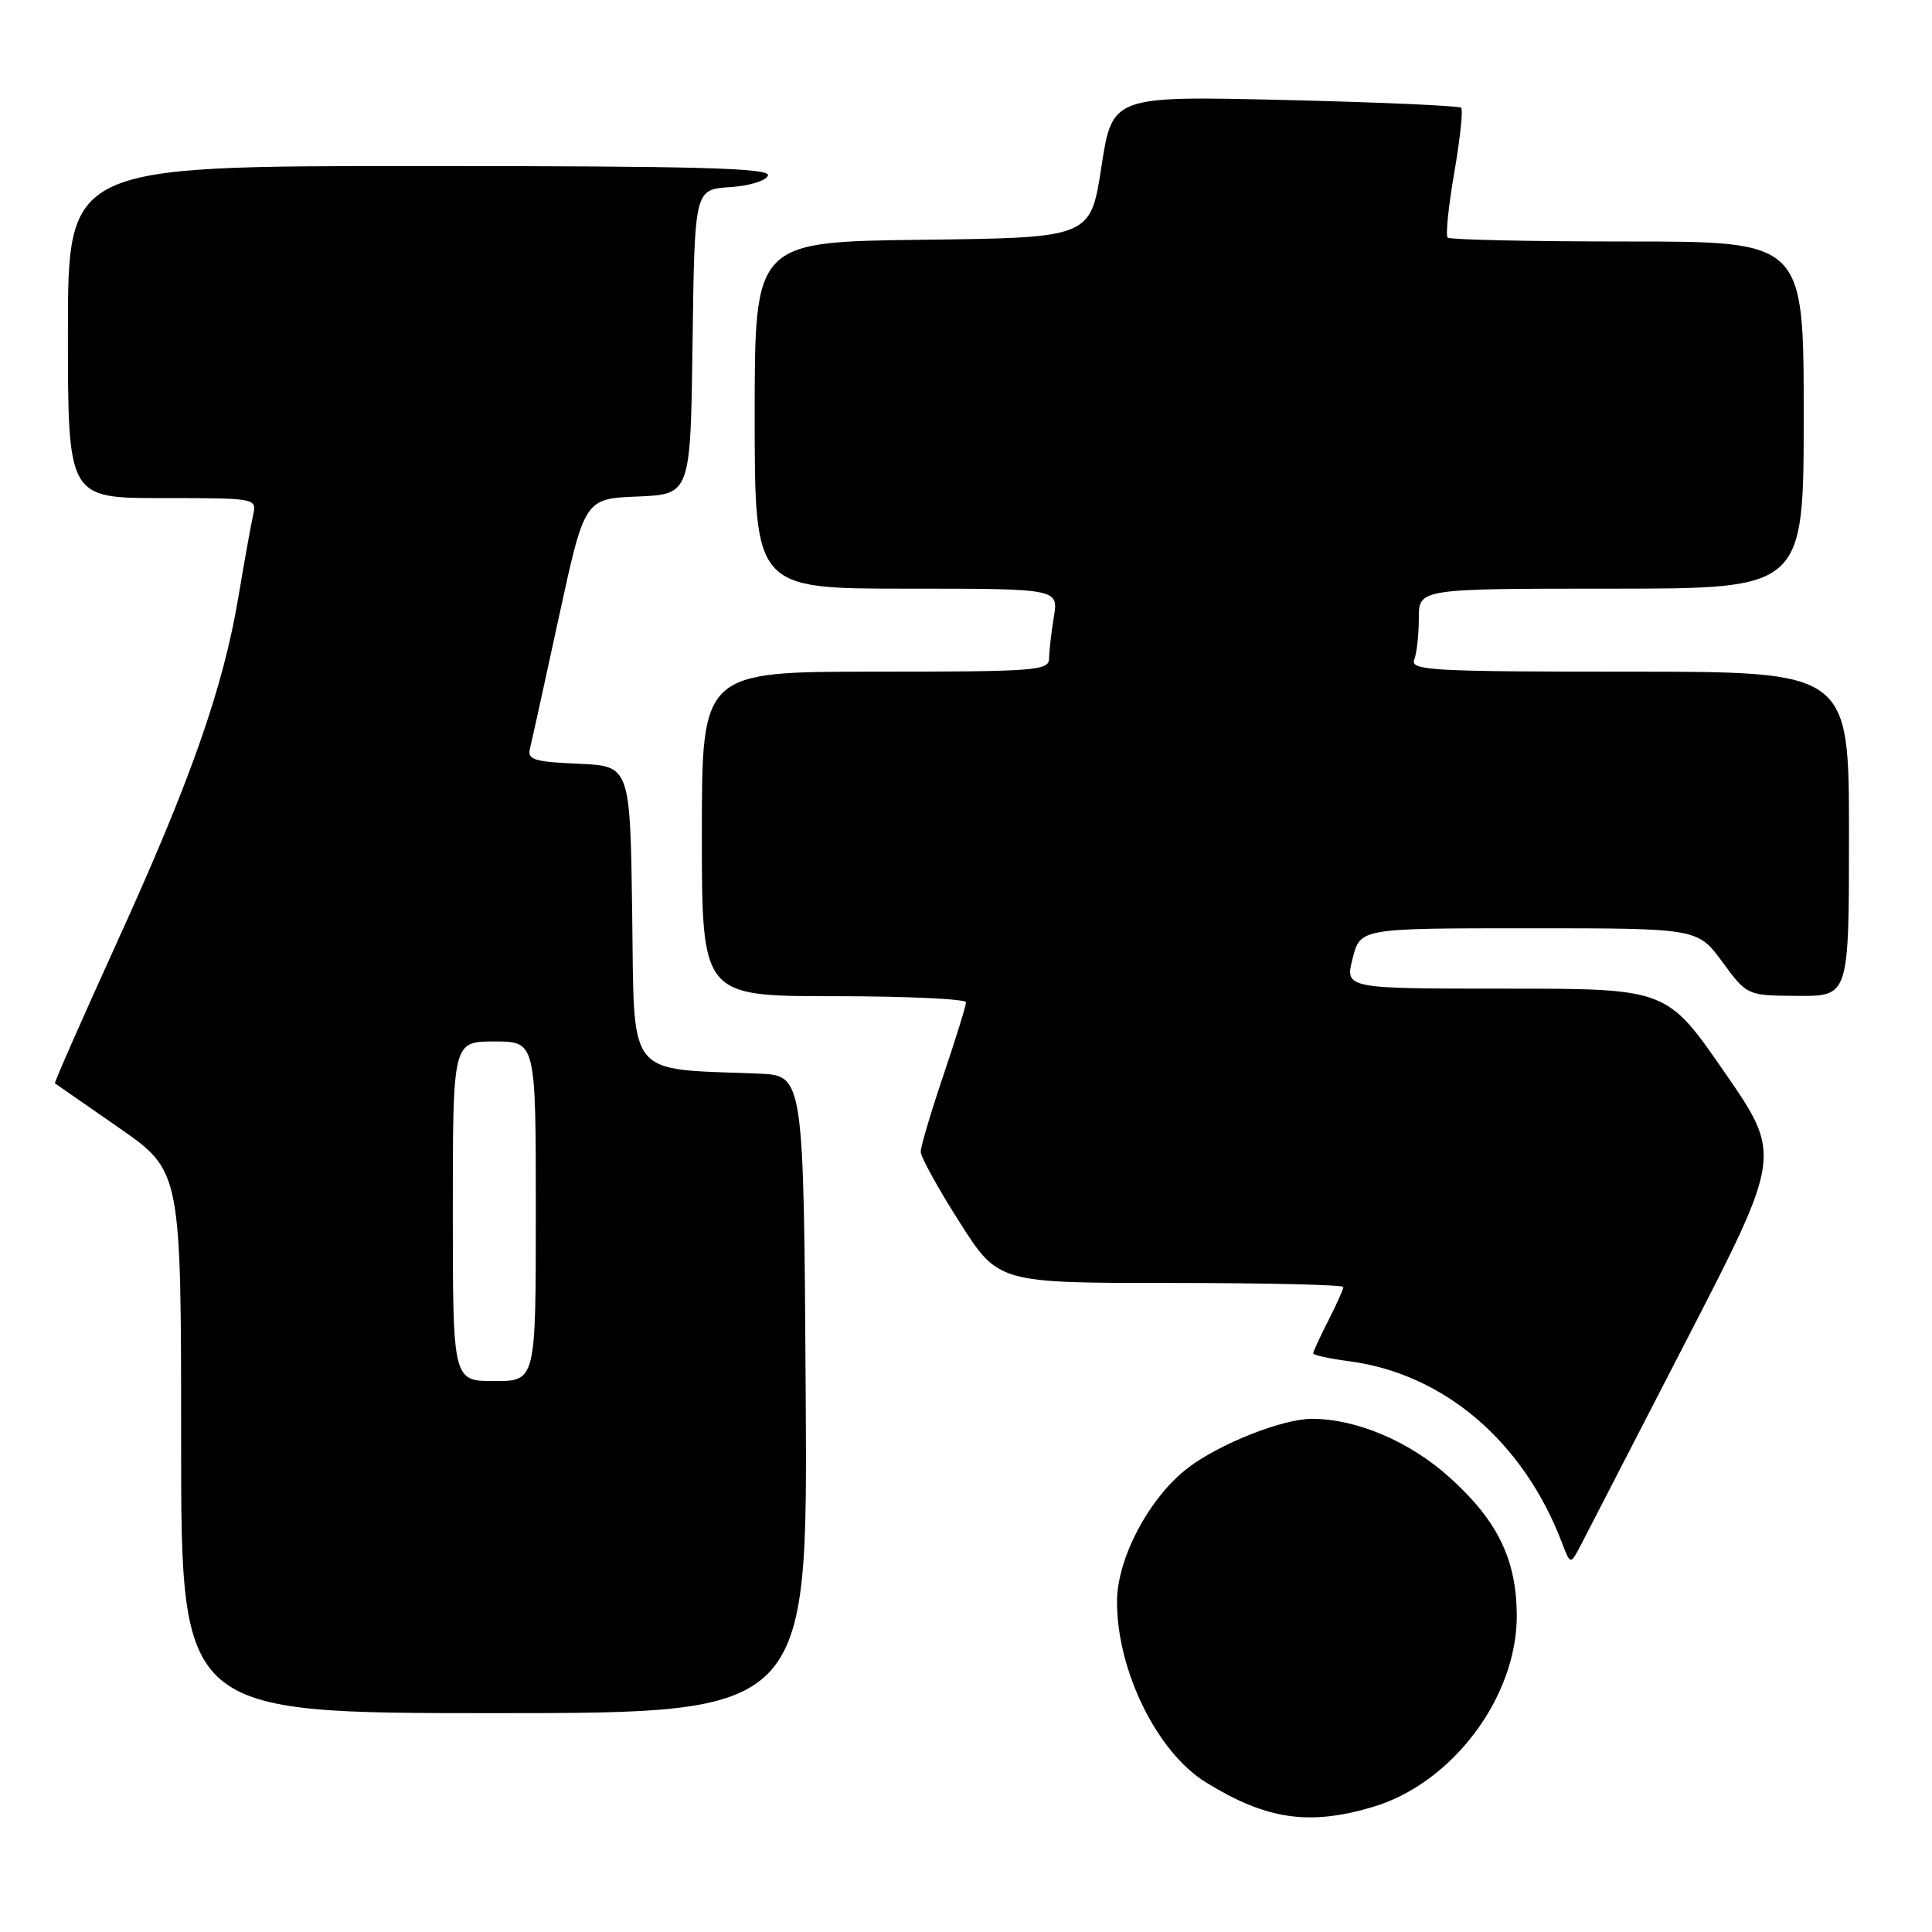<?xml version="1.0" encoding="UTF-8" standalone="no"?>
<!DOCTYPE svg PUBLIC "-//W3C//DTD SVG 1.1//EN" "http://www.w3.org/Graphics/SVG/1.1/DTD/svg11.dtd" >
<svg xmlns="http://www.w3.org/2000/svg" xmlns:xlink="http://www.w3.org/1999/xlink" version="1.1" viewBox="0 0 256 256">
 <g >
 <path fill="currentColor"
d=" M 181.91 239.43 C 192.43 236.31 201.02 224.88 200.98 214.05 C 200.95 206.64 198.43 201.47 192.05 195.74 C 186.77 190.99 179.73 188.00 173.83 188.00 C 169.96 188.00 161.59 191.31 157.43 194.49 C 152.30 198.40 148.02 206.46 148.01 212.22 C 147.99 221.34 153.31 232.17 159.77 236.16 C 167.78 241.11 173.44 241.95 181.91 239.43 Z  M 106.76 184.75 C 106.50 142.50 106.50 142.50 100.50 142.26 C 82.82 141.56 84.07 143.14 83.77 121.18 C 83.50 101.50 83.50 101.50 76.65 101.20 C 70.77 100.95 69.85 100.66 70.22 99.20 C 70.45 98.27 72.18 90.43 74.05 81.79 C 77.46 66.08 77.46 66.08 84.48 65.79 C 91.50 65.50 91.50 65.50 91.77 45.30 C 92.04 25.11 92.04 25.11 96.69 24.80 C 99.29 24.63 101.53 23.95 101.76 23.25 C 102.08 22.26 92.40 22.00 55.58 22.00 C 9.00 22.00 9.00 22.00 9.00 44.00 C 9.00 66.00 9.00 66.00 21.52 66.00 C 33.98 66.00 34.04 66.01 33.54 68.25 C 33.26 69.49 32.38 74.39 31.58 79.15 C 29.56 91.20 25.26 103.45 15.47 124.93 C 10.85 135.09 7.16 143.47 7.28 143.55 C 7.40 143.63 11.21 146.28 15.75 149.43 C 24.00 155.17 24.00 155.17 24.00 191.08 C 24.00 227.00 24.00 227.00 65.51 227.00 C 107.02 227.00 107.02 227.00 106.76 184.75 Z  M 223.51 177.50 C 236.11 153.06 236.11 153.06 228.48 142.03 C 220.85 131.00 220.85 131.00 199.53 131.00 C 178.21 131.00 178.21 131.00 179.23 127.00 C 180.24 123.00 180.24 123.00 202.59 123.00 C 224.94 123.00 224.94 123.00 228.22 127.46 C 231.50 131.92 231.50 131.92 238.25 131.96 C 245.00 132.00 245.00 132.00 245.00 110.50 C 245.00 89.00 245.00 89.00 215.89 89.00 C 189.76 89.00 186.85 88.84 187.39 87.42 C 187.73 86.55 188.00 84.07 188.00 81.92 C 188.00 78.00 188.00 78.00 213.50 78.00 C 239.00 78.00 239.00 78.00 239.00 55.00 C 239.00 32.00 239.00 32.00 215.67 32.00 C 202.83 32.00 192.10 31.77 191.82 31.48 C 191.53 31.20 191.93 27.32 192.70 22.87 C 193.47 18.41 193.88 14.55 193.61 14.28 C 193.34 14.01 182.83 13.55 170.26 13.25 C 147.39 12.71 147.39 12.71 145.94 22.11 C 144.50 31.50 144.50 31.50 122.25 31.77 C 100.00 32.04 100.00 32.04 100.00 55.02 C 100.00 78.00 100.00 78.00 120.13 78.00 C 140.26 78.00 140.26 78.00 139.64 81.75 C 139.30 83.81 139.02 86.29 139.01 87.25 C 139.00 88.87 137.23 89.00 116.00 89.00 C 93.00 89.00 93.00 89.00 93.00 110.50 C 93.00 132.00 93.00 132.00 110.50 132.00 C 120.12 132.00 128.00 132.37 128.00 132.81 C 128.00 133.26 126.65 137.62 125.00 142.50 C 123.35 147.38 122.00 151.93 122.00 152.62 C 122.00 153.30 124.31 157.49 127.14 161.93 C 132.27 170.00 132.27 170.00 155.14 170.00 C 167.71 170.00 178.00 170.24 178.00 170.54 C 178.00 170.84 177.10 172.84 176.00 175.00 C 174.90 177.16 174.00 179.11 174.00 179.33 C 174.00 179.56 176.17 180.03 178.83 180.38 C 191.36 182.05 201.88 191.04 206.98 204.45 C 208.09 207.37 208.09 207.37 209.51 204.65 C 210.28 203.16 216.58 190.94 223.51 177.50 Z  M 60.00 160.50 C 60.00 138.00 60.00 138.00 65.50 138.00 C 71.00 138.00 71.00 138.00 71.00 160.50 C 71.00 183.00 71.00 183.00 65.50 183.00 C 60.00 183.00 60.00 183.00 60.00 160.50 Z "/>
</g>
</svg>